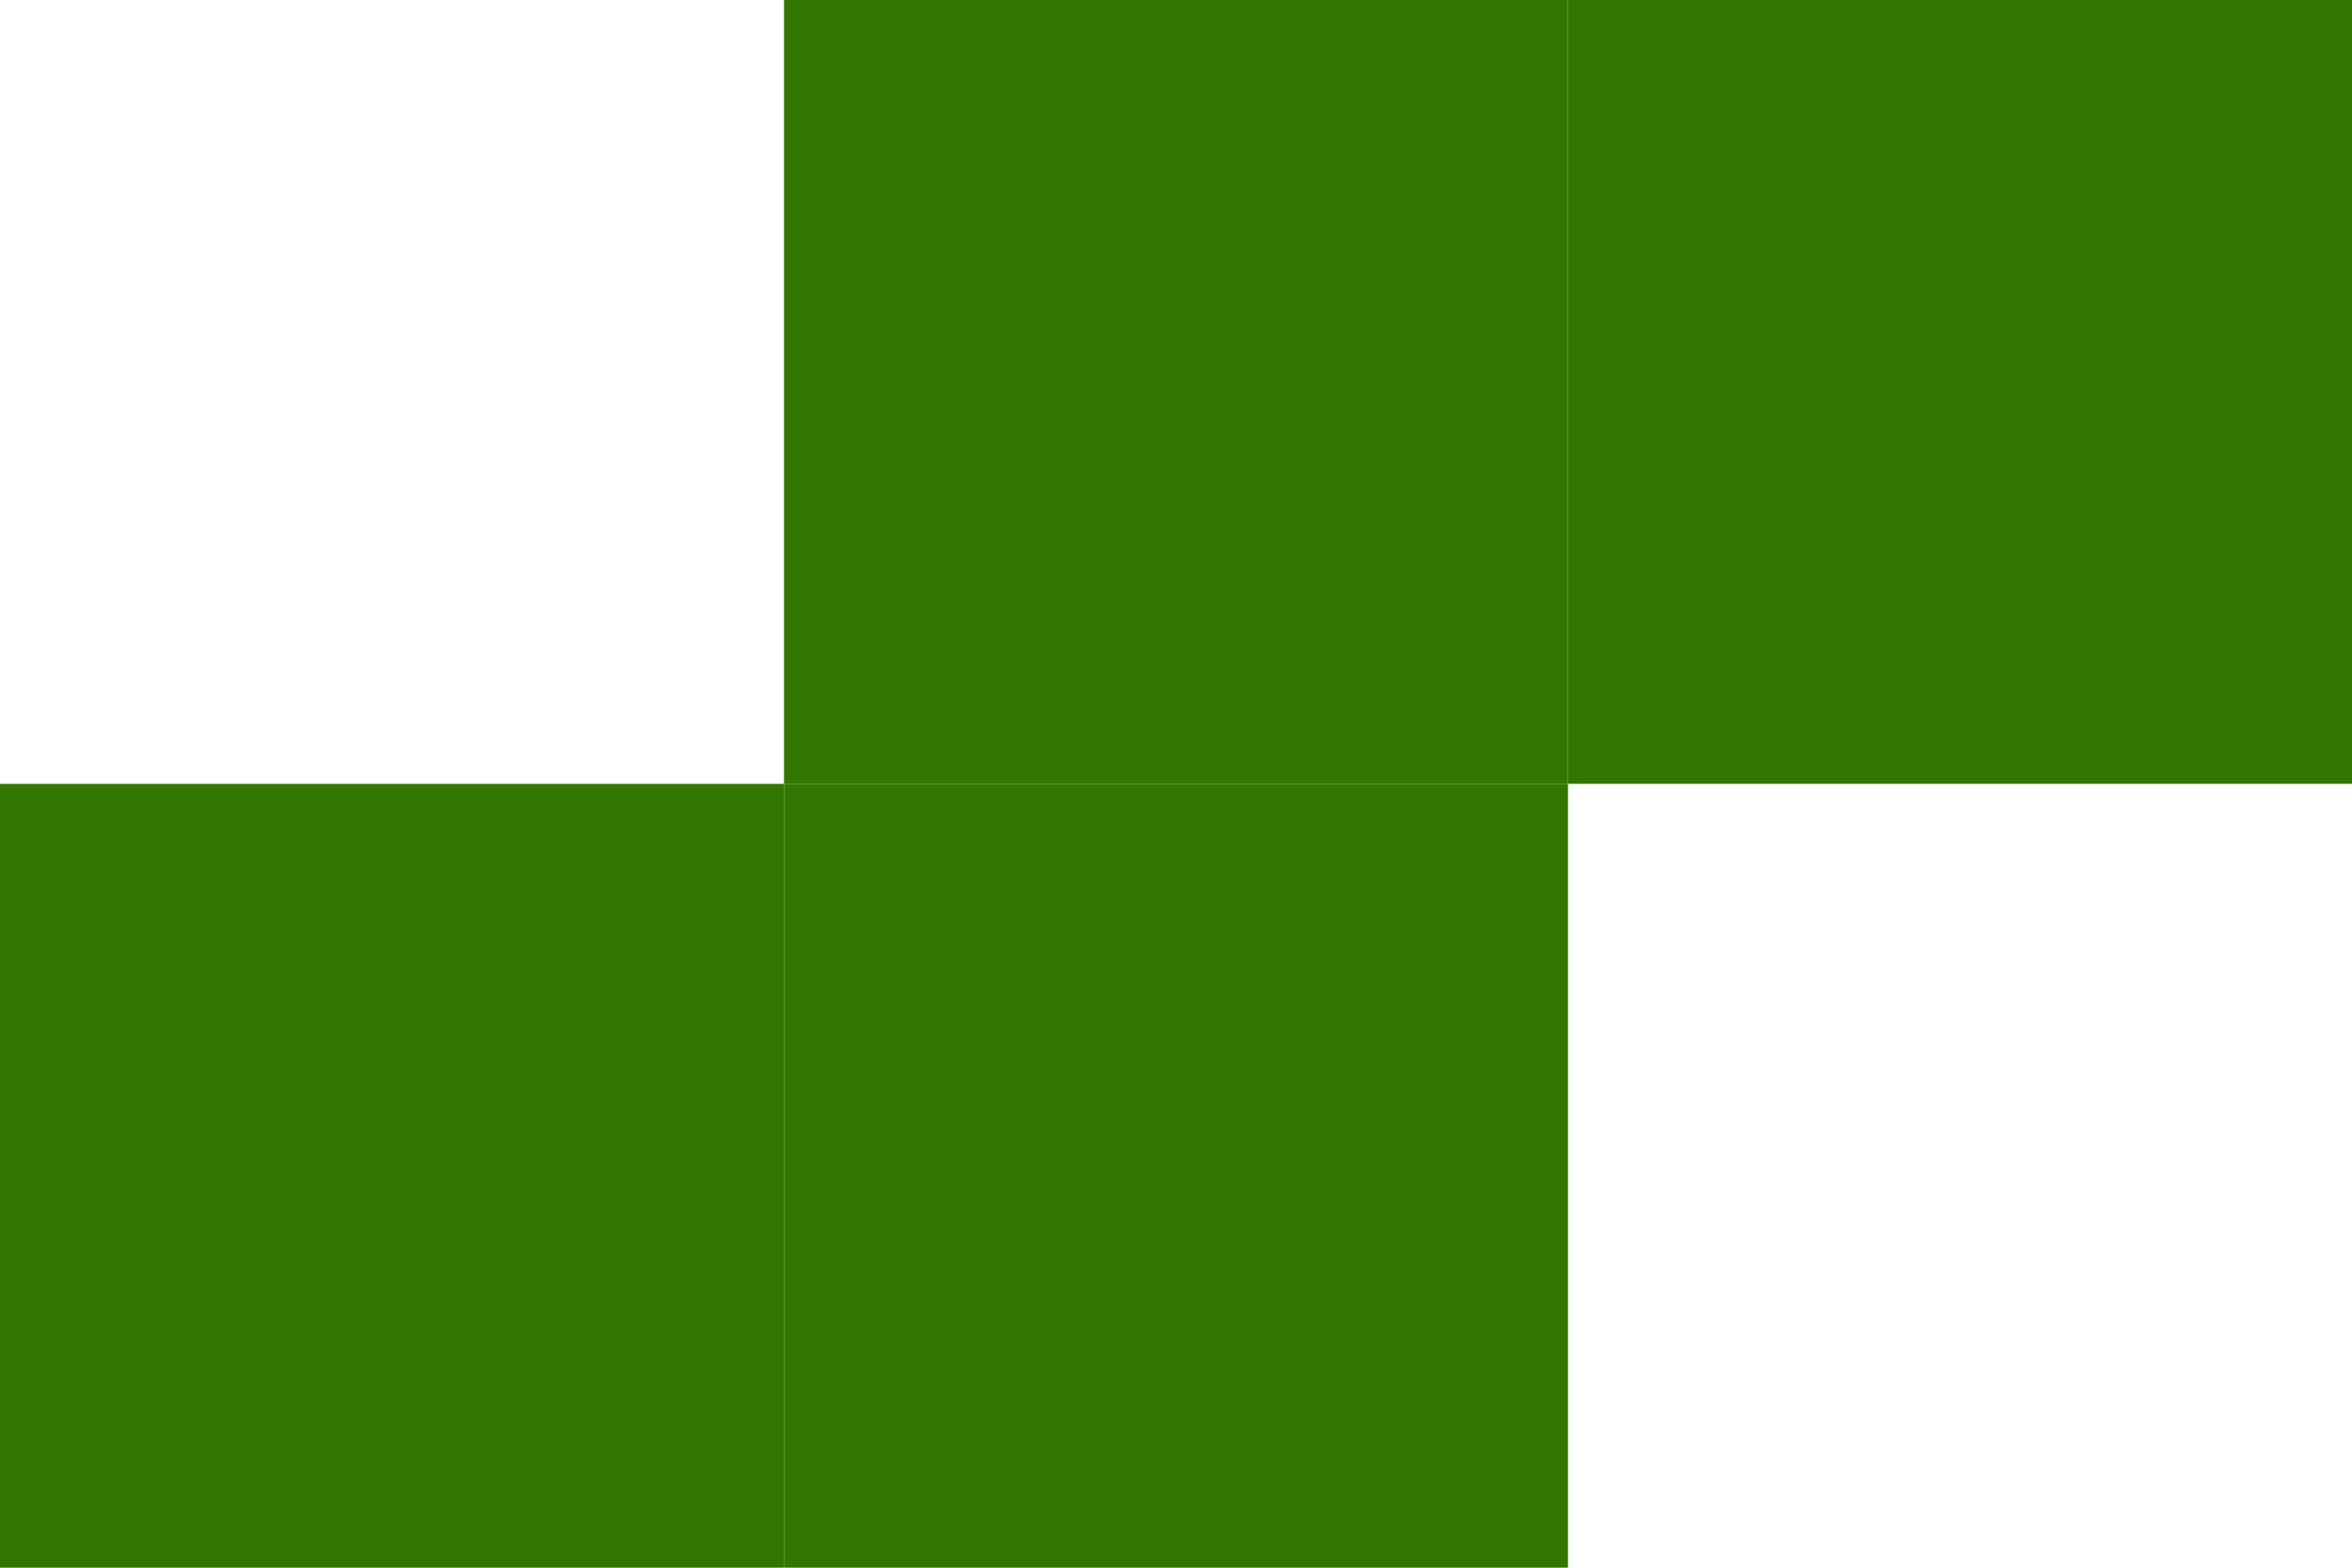 <svg width="90" height="60" viewBox="0 0 90 60" fill="none" xmlns="http://www.w3.org/2000/svg">
<rect y="30" width="30" height="30" fill="#337600"/>
<rect x="30" y="30" width="30" height="30" fill="#337600"/>
<rect x="30" width="30" height="30" fill="#337600"/>
<rect x="60" width="30" height="30" fill="#337600"/>
</svg>
